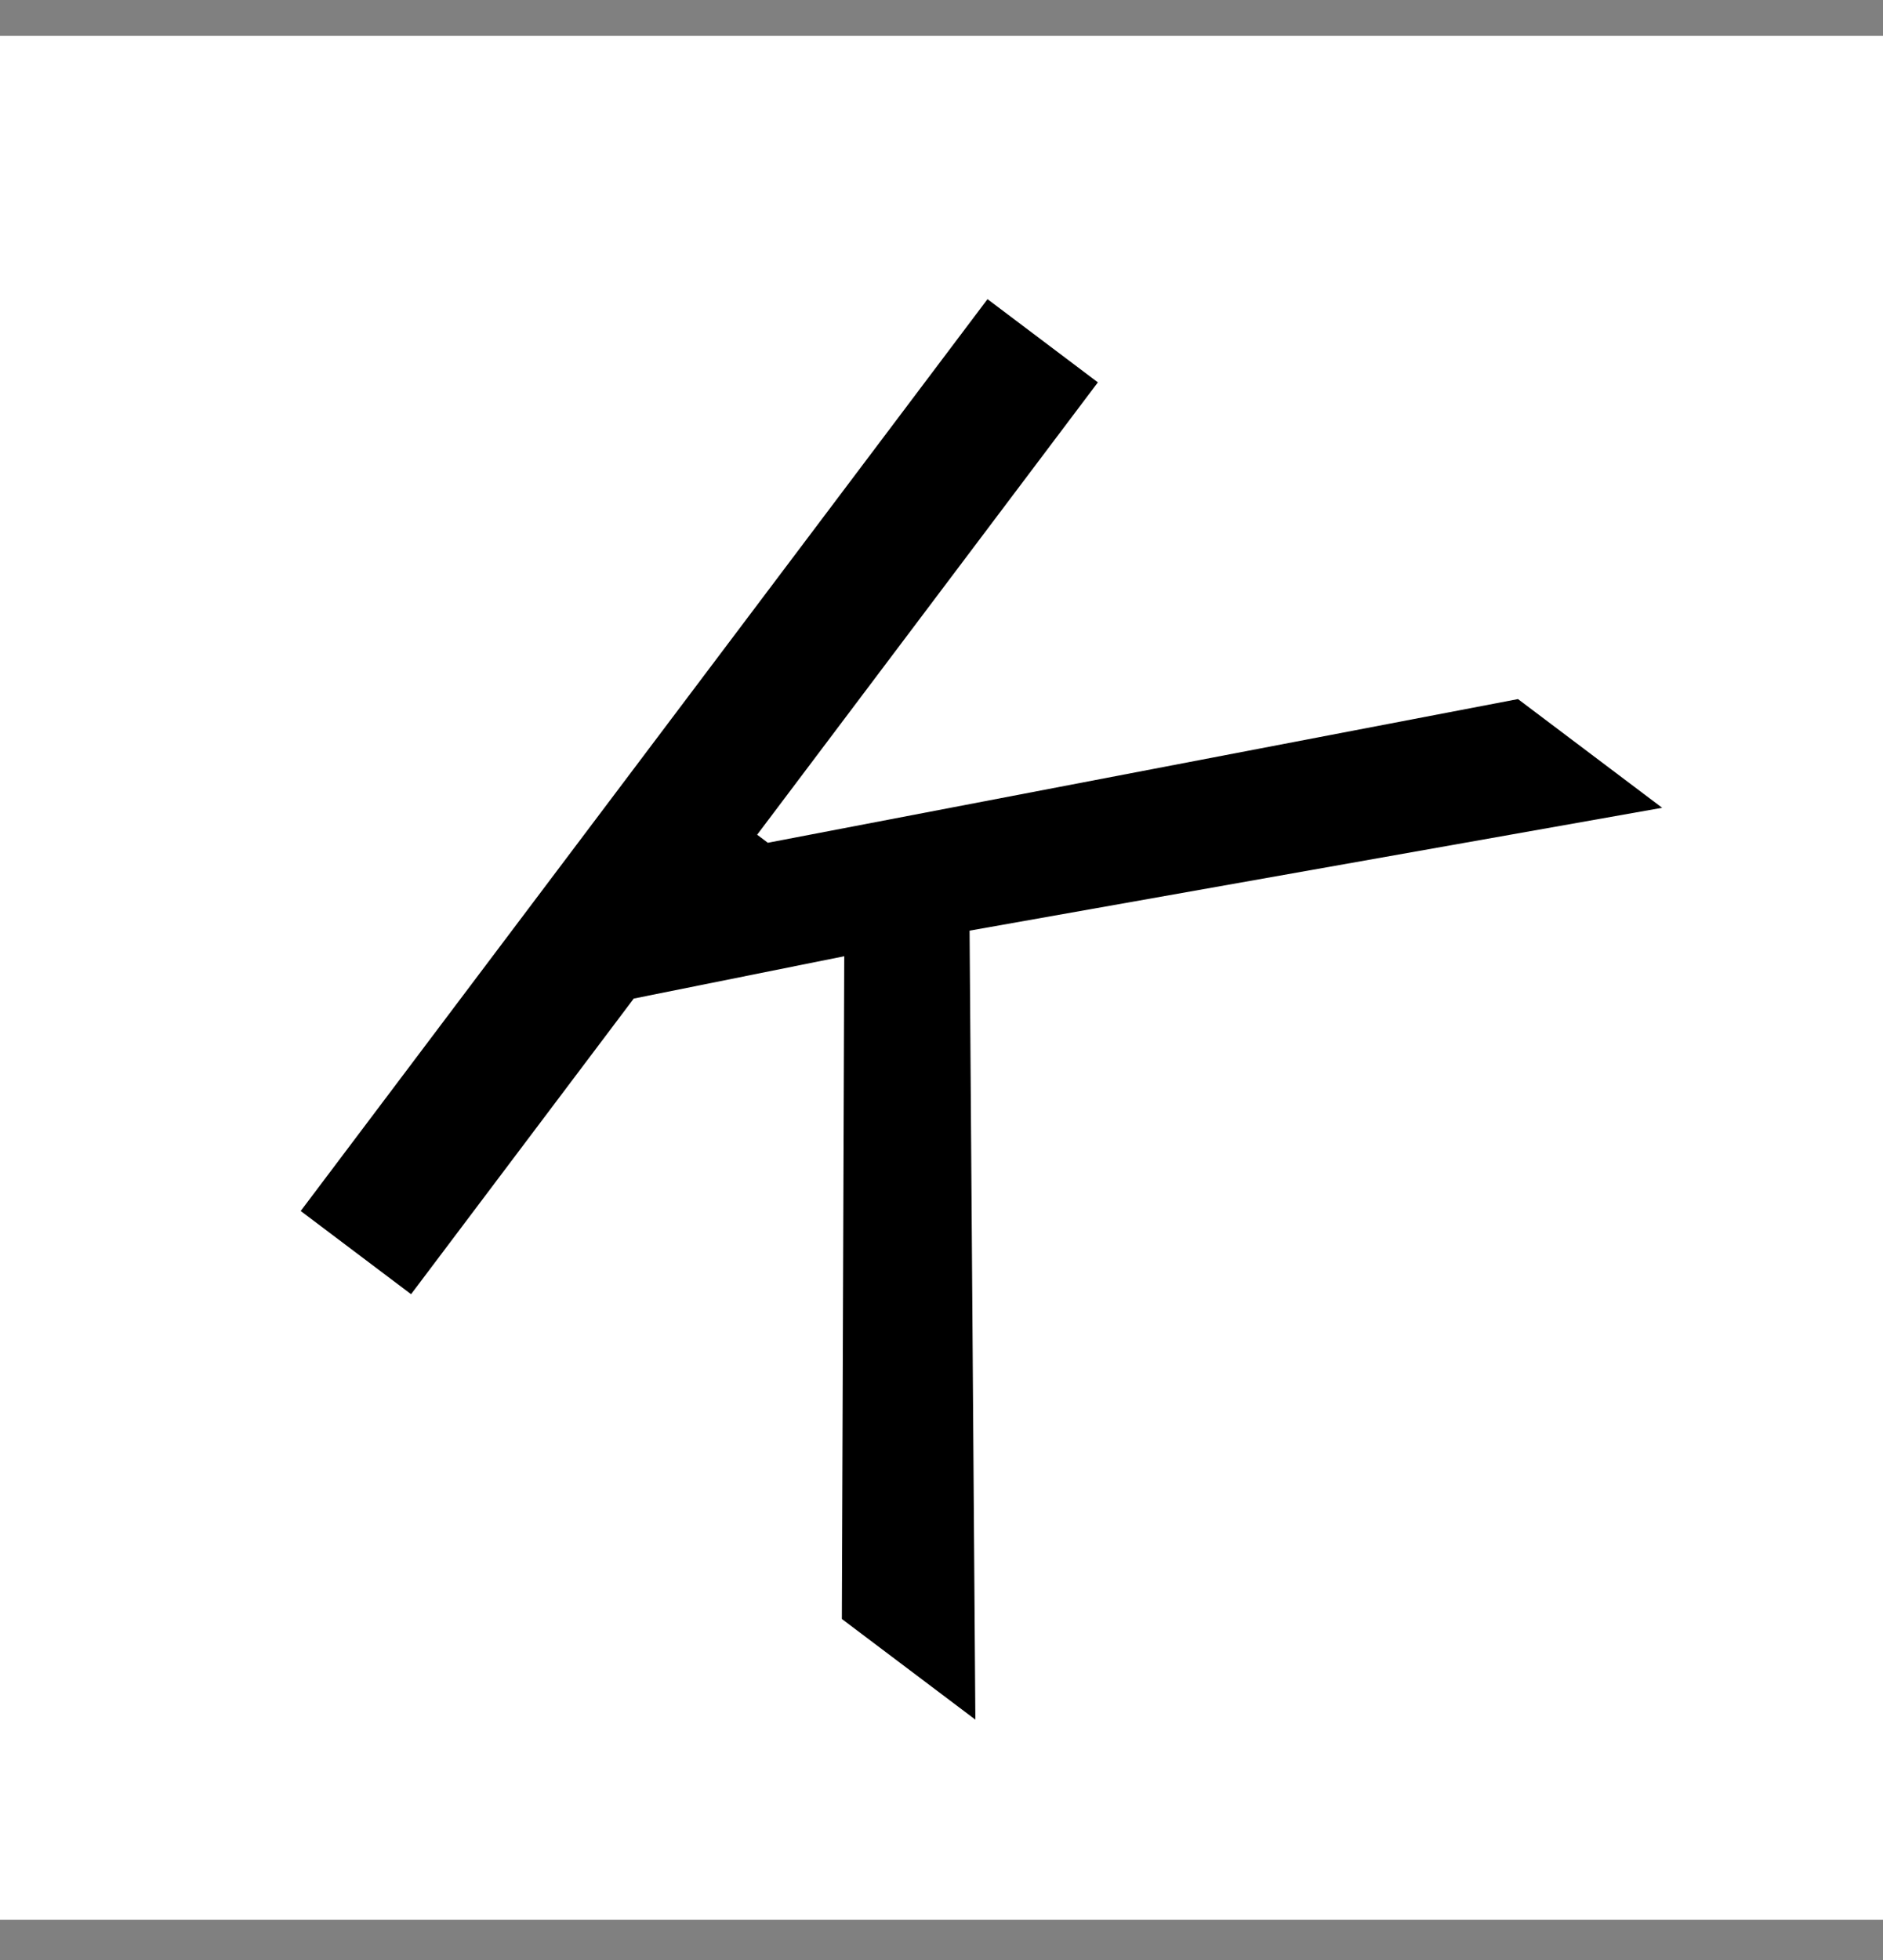 <svg width="840" height="874" viewBox="0 0 840 874" fill="none" xmlns="http://www.w3.org/2000/svg">
<rect x="0" y="0" width="840" height="874" fill="#808080" stroke="none"/>
<rect y="16" width="840" height="840" fill="white"/>
<path d="M134.144 539.965L440.523 133.387L489.757 170.488L337.764 372.189L342.529 375.779L677.164 311.709L741.486 360.179L432.526 414.961L435.107 766.757L375.55 721.878L376.619 426.368L282.712 445.246L183.378 577.066L134.144 539.965Z" fill="black"/>
</svg>
